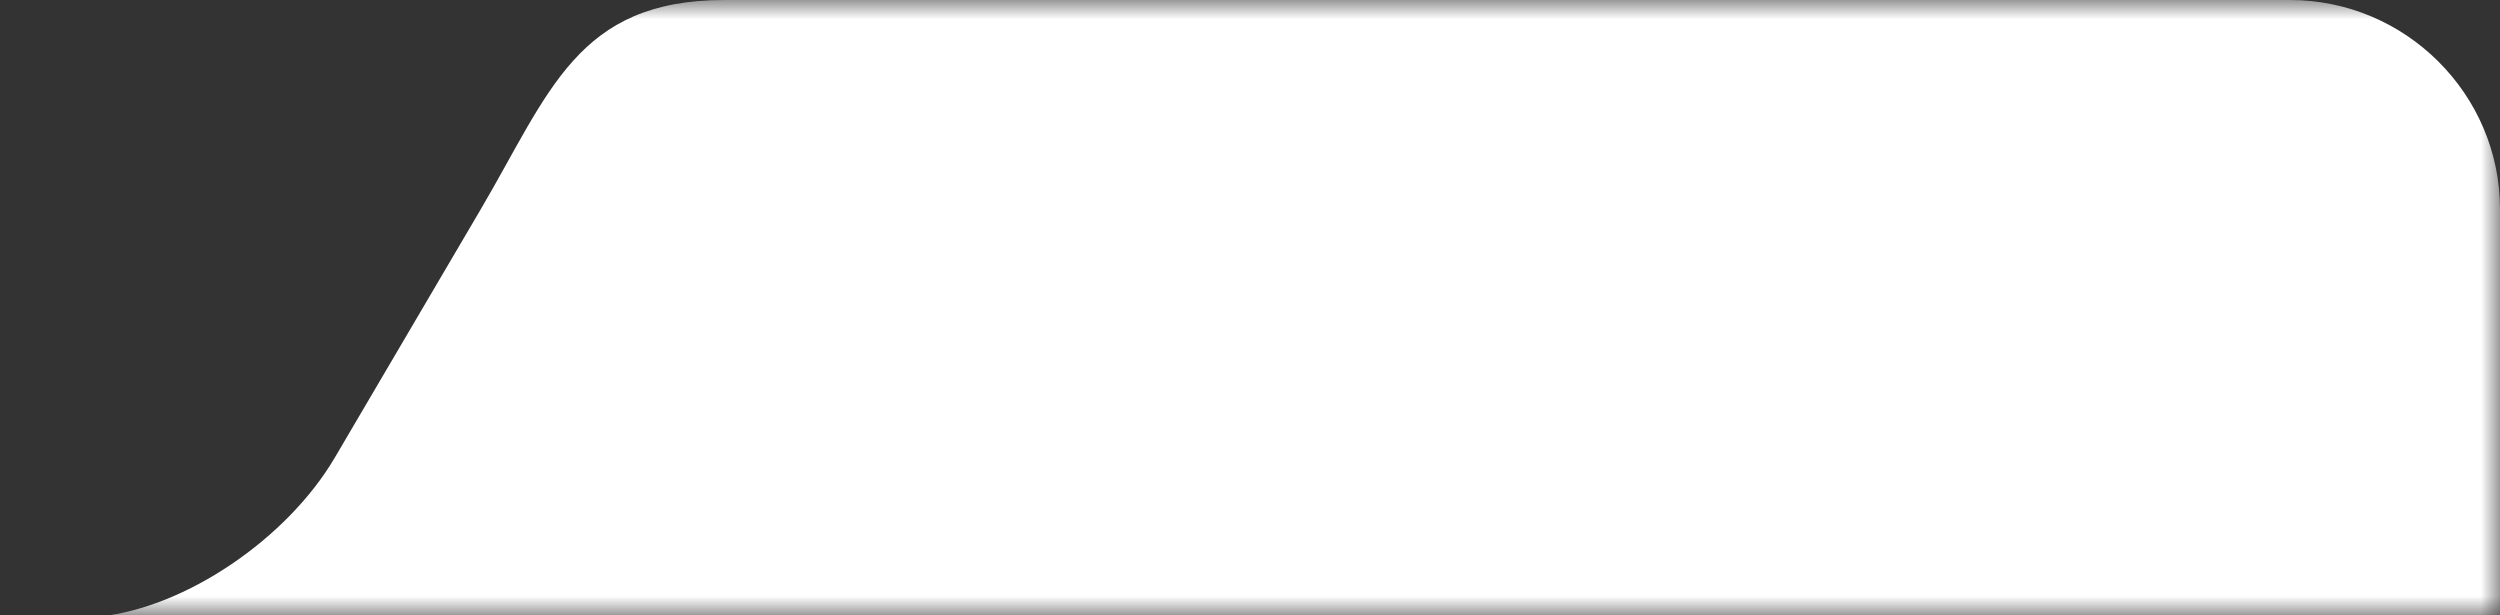 <svg width="65" height="16" viewBox="0 0 65 16" fill="none" xmlns="http://www.w3.org/2000/svg">
<rect x="0" y="0" width="65" height="16" fill="#333333" stroke="none"/>
<mask id="mask0_15_4315" style="mask-type:alpha" maskUnits="userSpaceOnUse" x="0" y="0" width="65" height="16">
<rect width="65" height="16" fill="#D9D9D9"/>
</mask>
<g mask="url(#mask0_15_4315)">
<path fill-rule="evenodd" clip-rule="evenodd" d="M-223.535 284H59.543C62.547 284 65.004 281.553 65.004 278.561V262.533L65 21.467V5.439C65 2.447 62.542 0 59.539 0H18.84C15.01 0 14.293 2.389 12.501 5.439L8.708 11.893C7.461 14.017 4.818 15.794 2.602 16.029H-223.539C-226.543 16.029 -229 18.476 -229 21.467L-228.996 278.562C-228.996 281.553 -226.539 284 -223.535 284Z" fill="white"/>
</g>
</svg>
